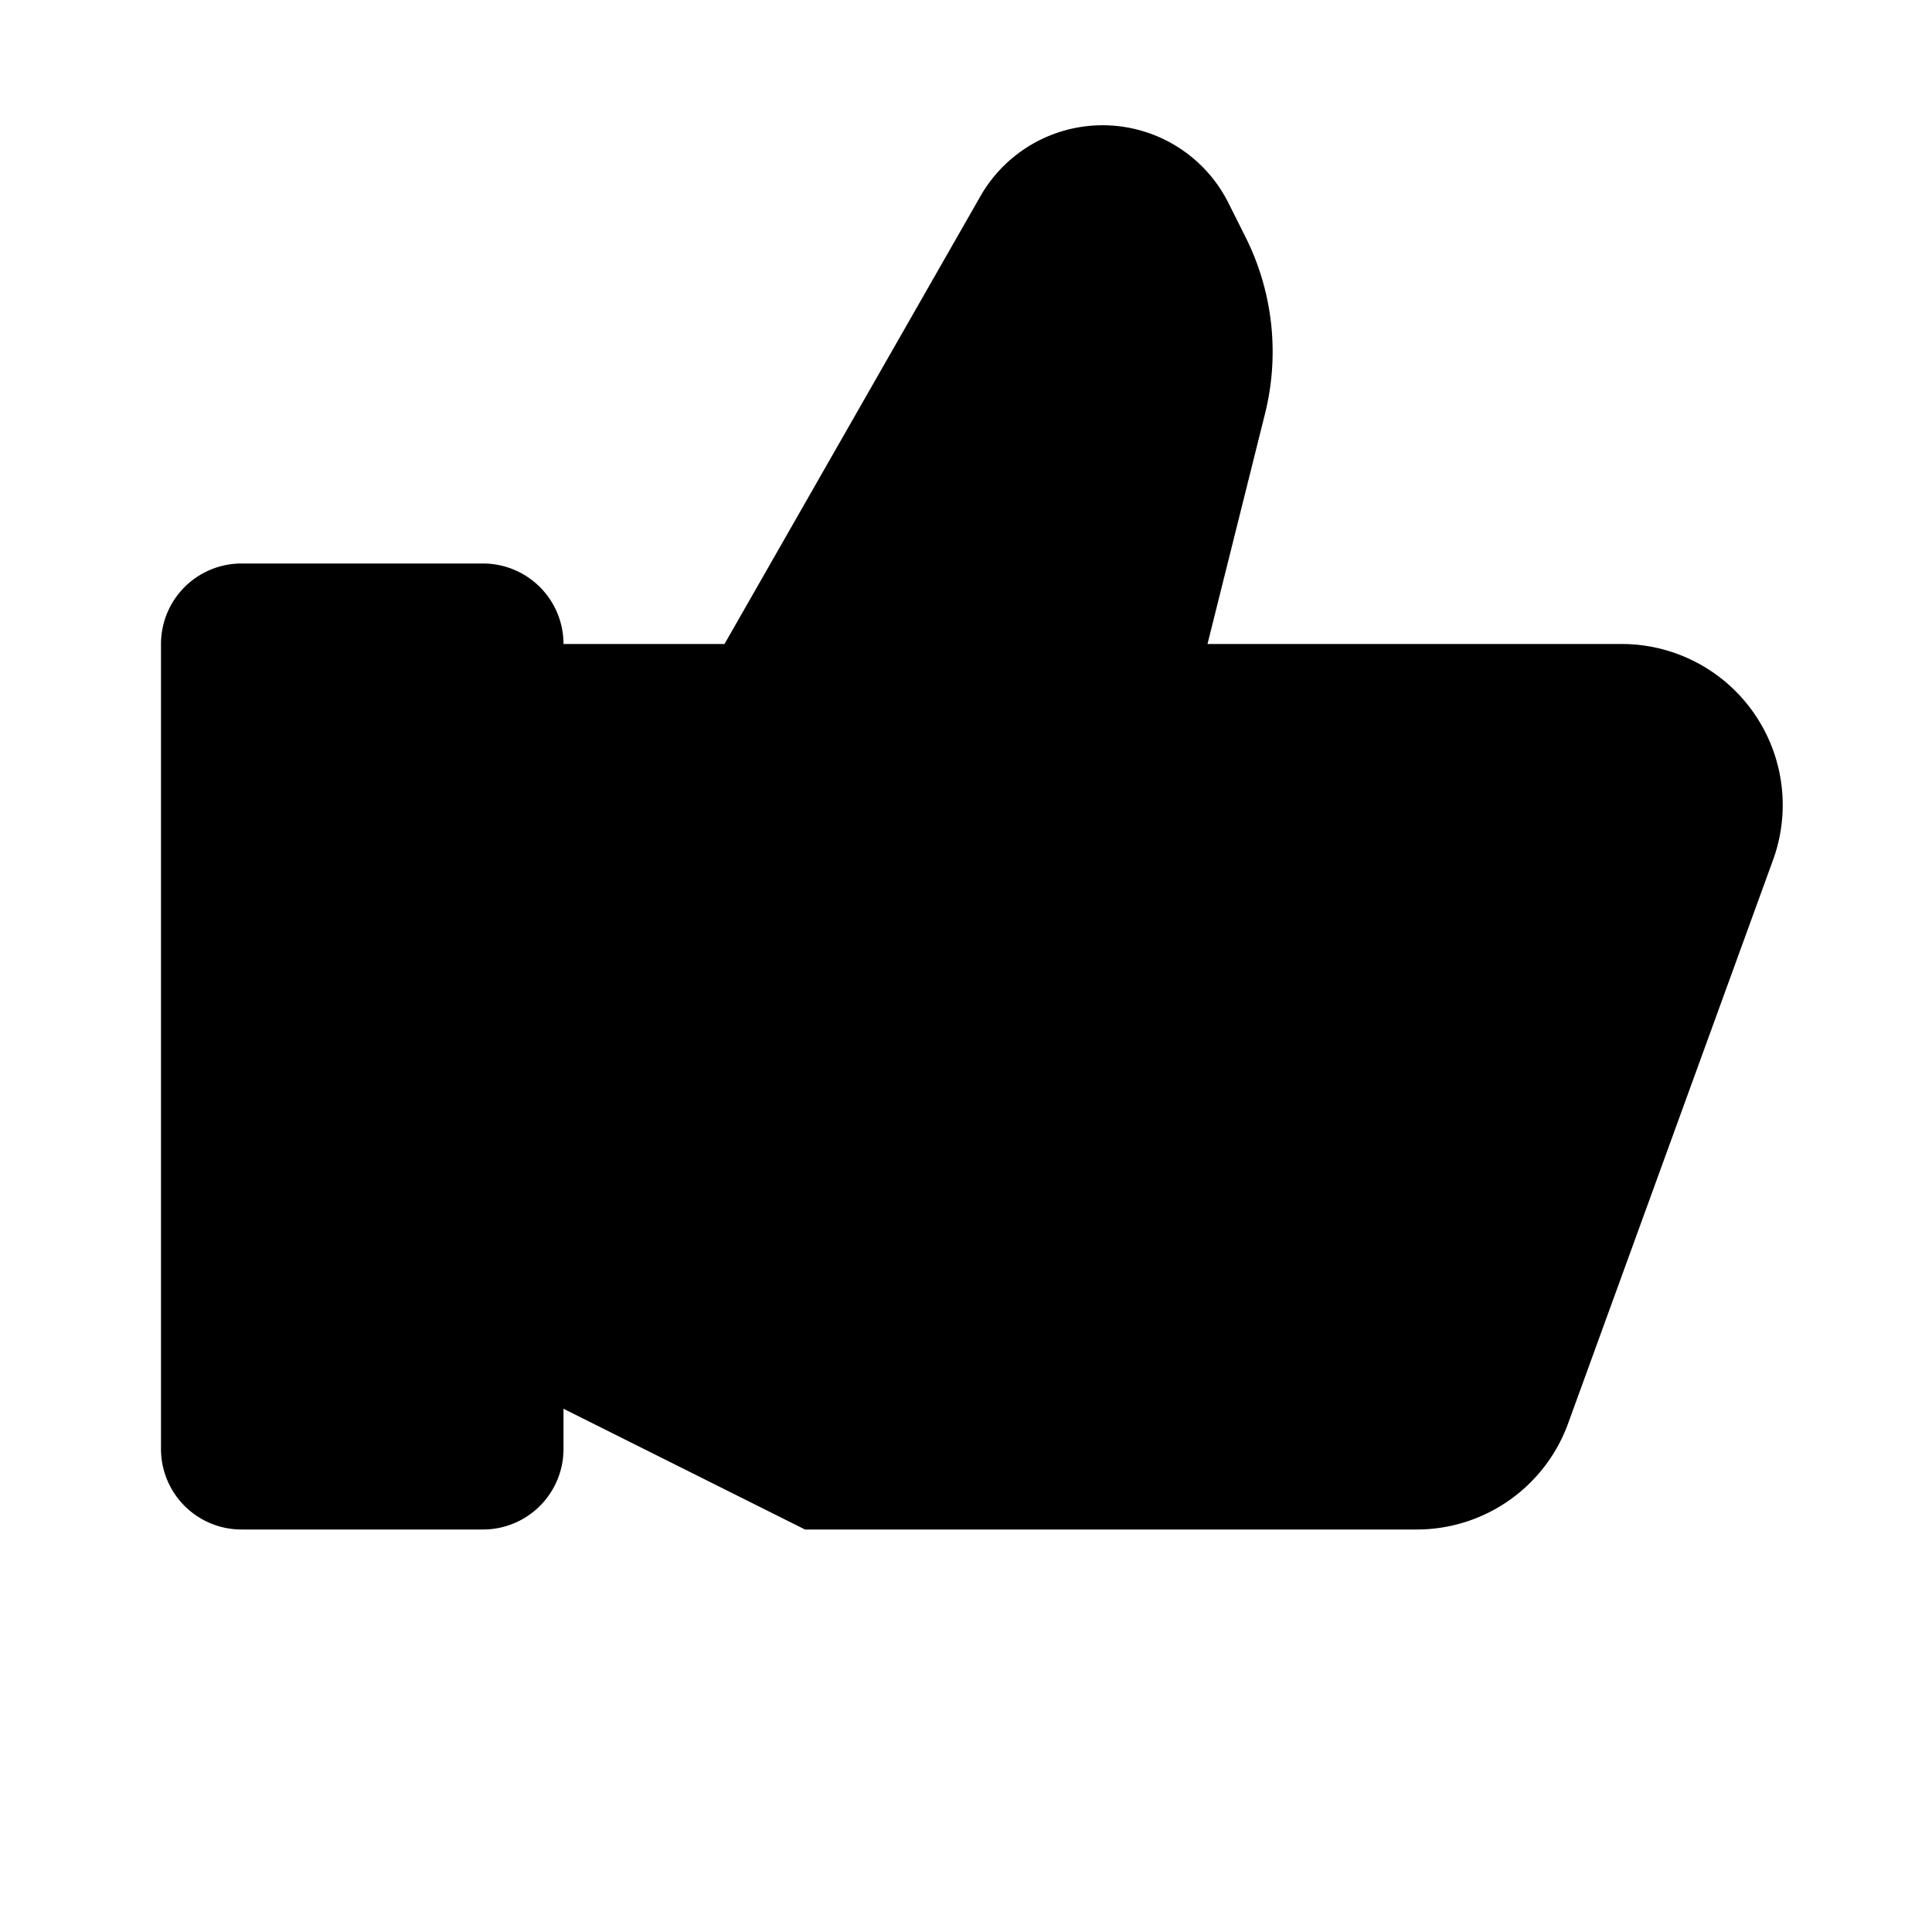 <svg xmlns="http://www.w3.org/2000/svg" width="24" height="24" fill="currentColor" viewBox="0 0 24 24">
  <path d="M15 8h5.145a2 2 0 011.88 2.684l-2.546 7A2 2 0 0117.599 19H10l-3-1.5v.5a1 1 0 01-1 1H3a1 1 0 01-1-1V8a1 1 0 011-1h3a1 1 0 011 1h2l3.18-5.564a1.748 1.748 0 013.08.085l.214.427a3.18 3.18 0 01.24 2.193L15 8z"/>
</svg>
